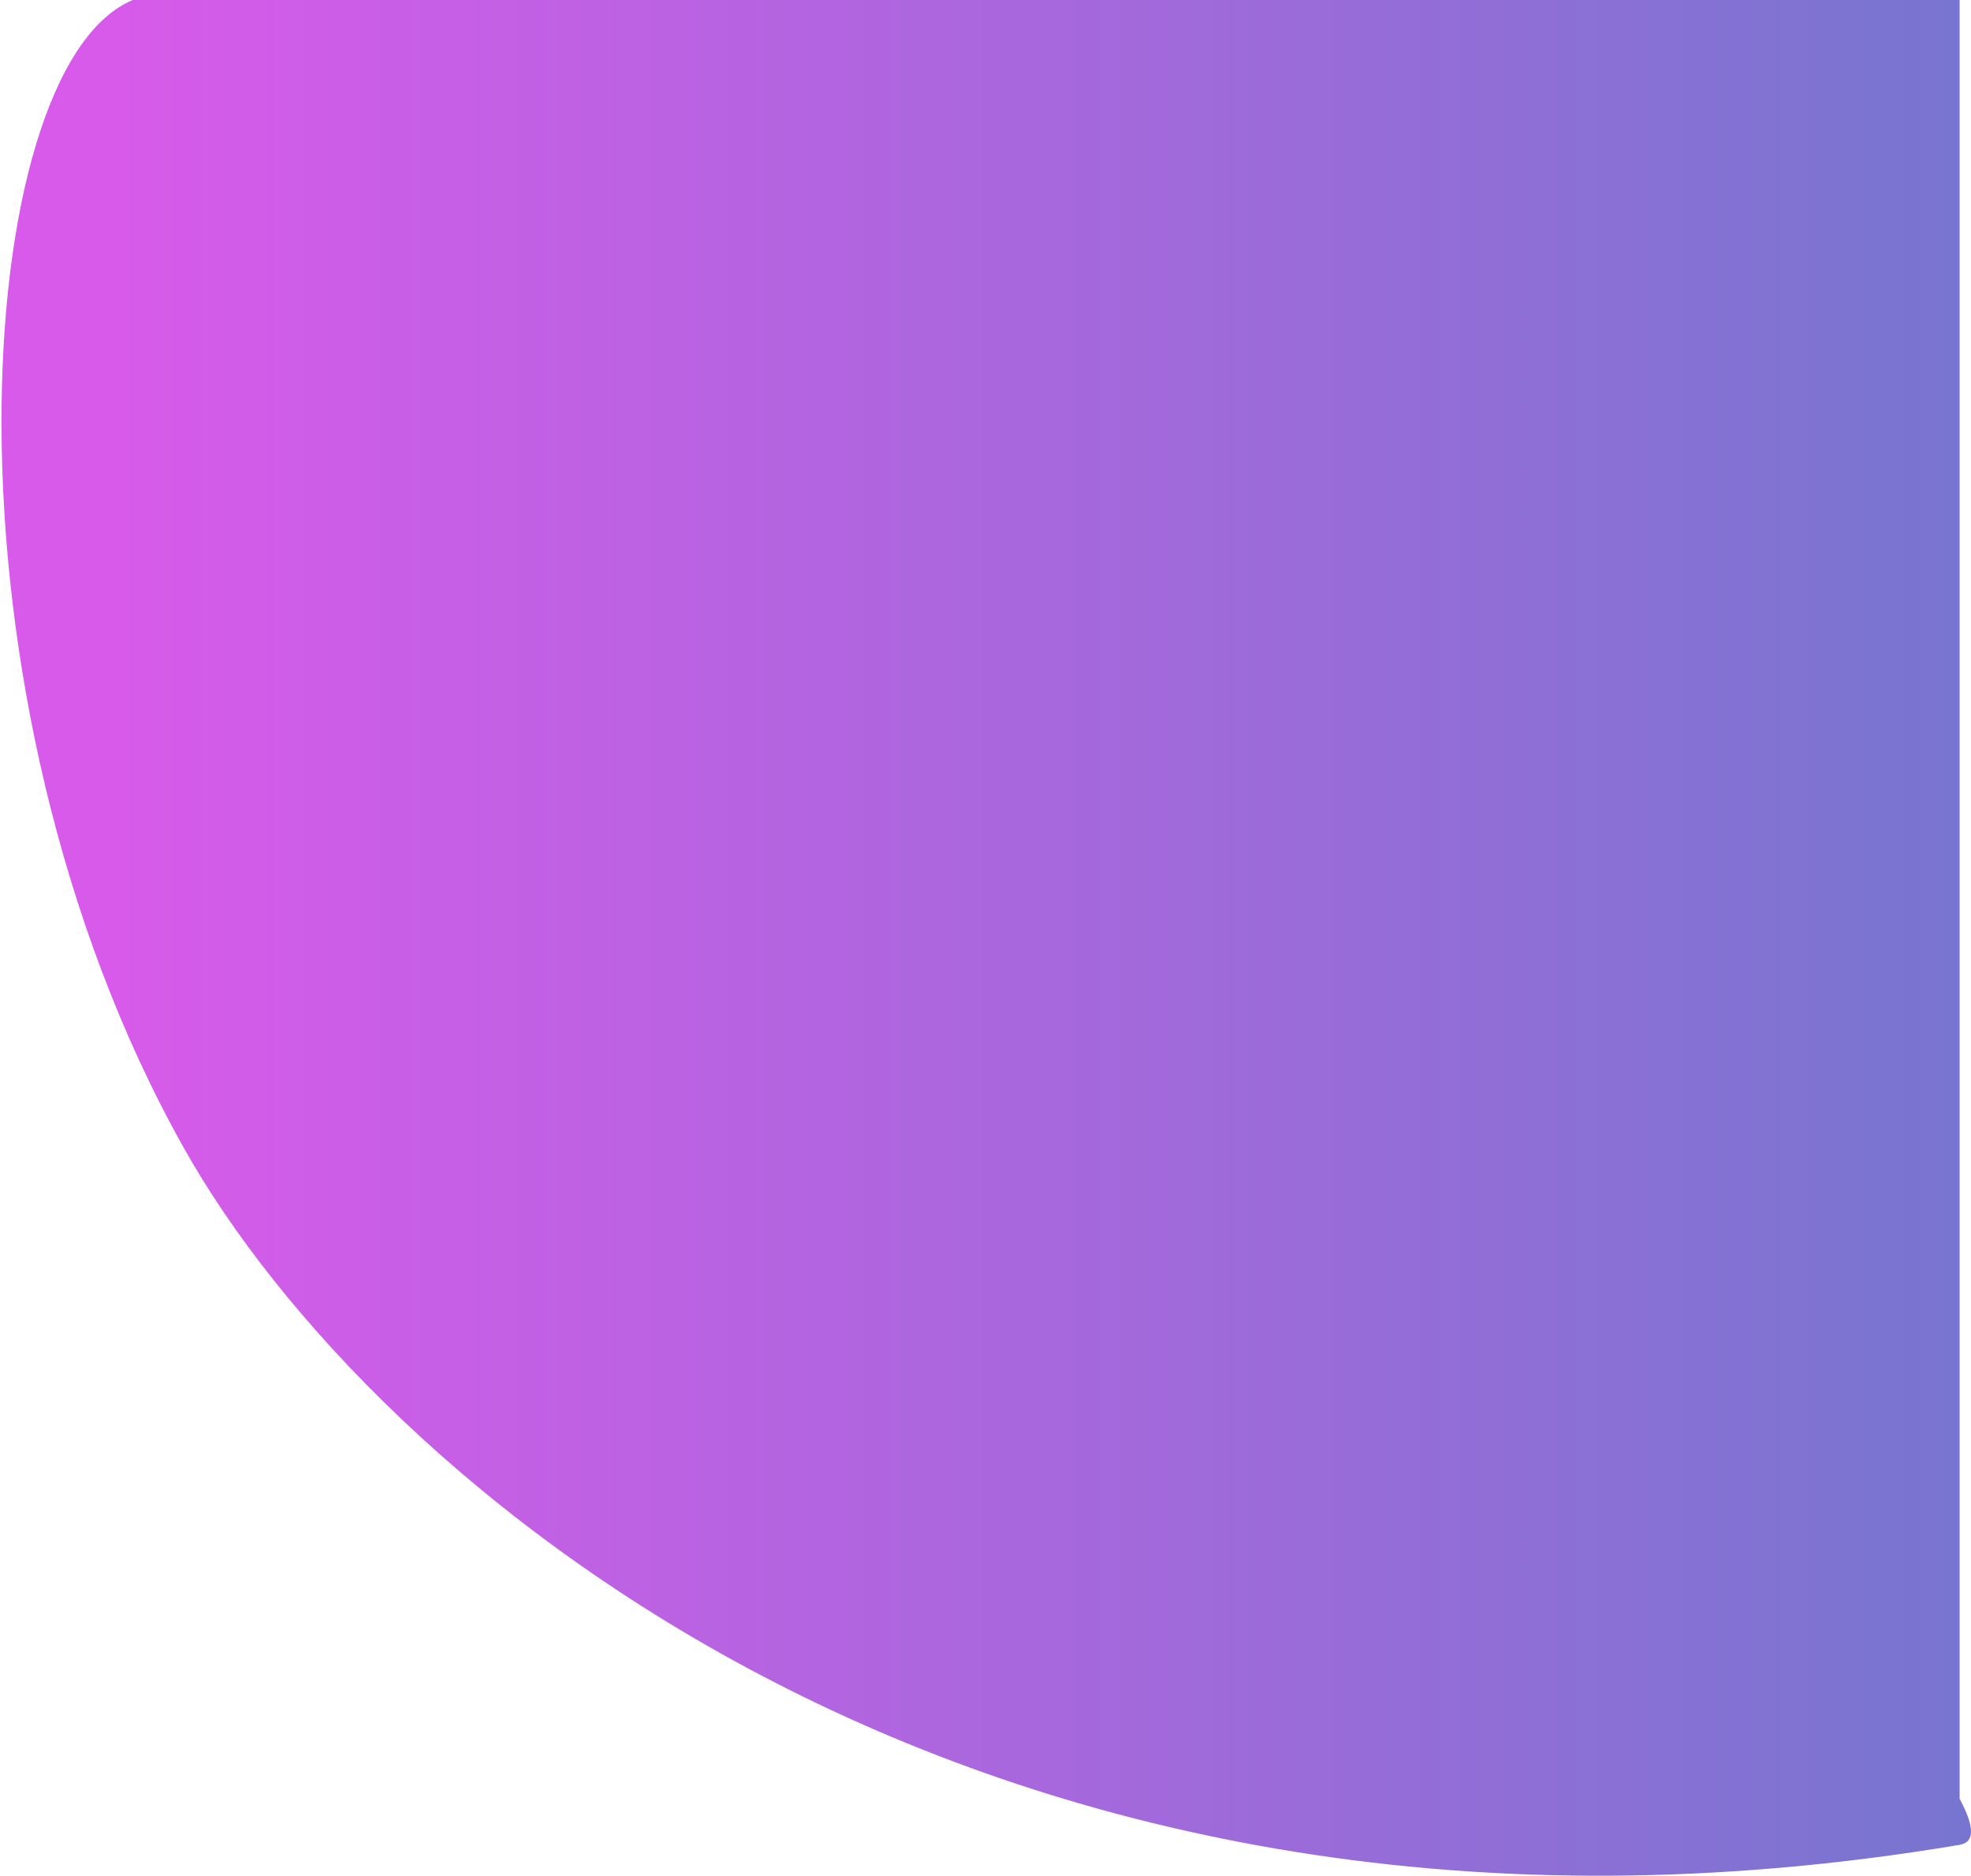 <svg width="103" height="98" viewBox="0 0 103 98" fill="none" xmlns="http://www.w3.org/2000/svg">
<path d="M9.618 59.996C-3.751 36.205 -1.556 3.5 6.942 1.14591e-06L102.406 8.1963e-05L102.406 93.984C103.174 95.407 103.222 96.249 102.406 96.386C51.286 104.977 19.341 77.3 9.618 59.996Z" fill="url(#paint0_linear_34_740)"/>
<defs>
<linearGradient id="paint0_linear_34_740" x1="152.387" y1="-42.624" x2="5.347" y2="-42.624" gradientUnits="userSpaceOnUse">
<stop stop-color="#4683c2"/>
<stop offset="1" stop-color="#d85aea"/>
</linearGradient>
</defs>
</svg>
